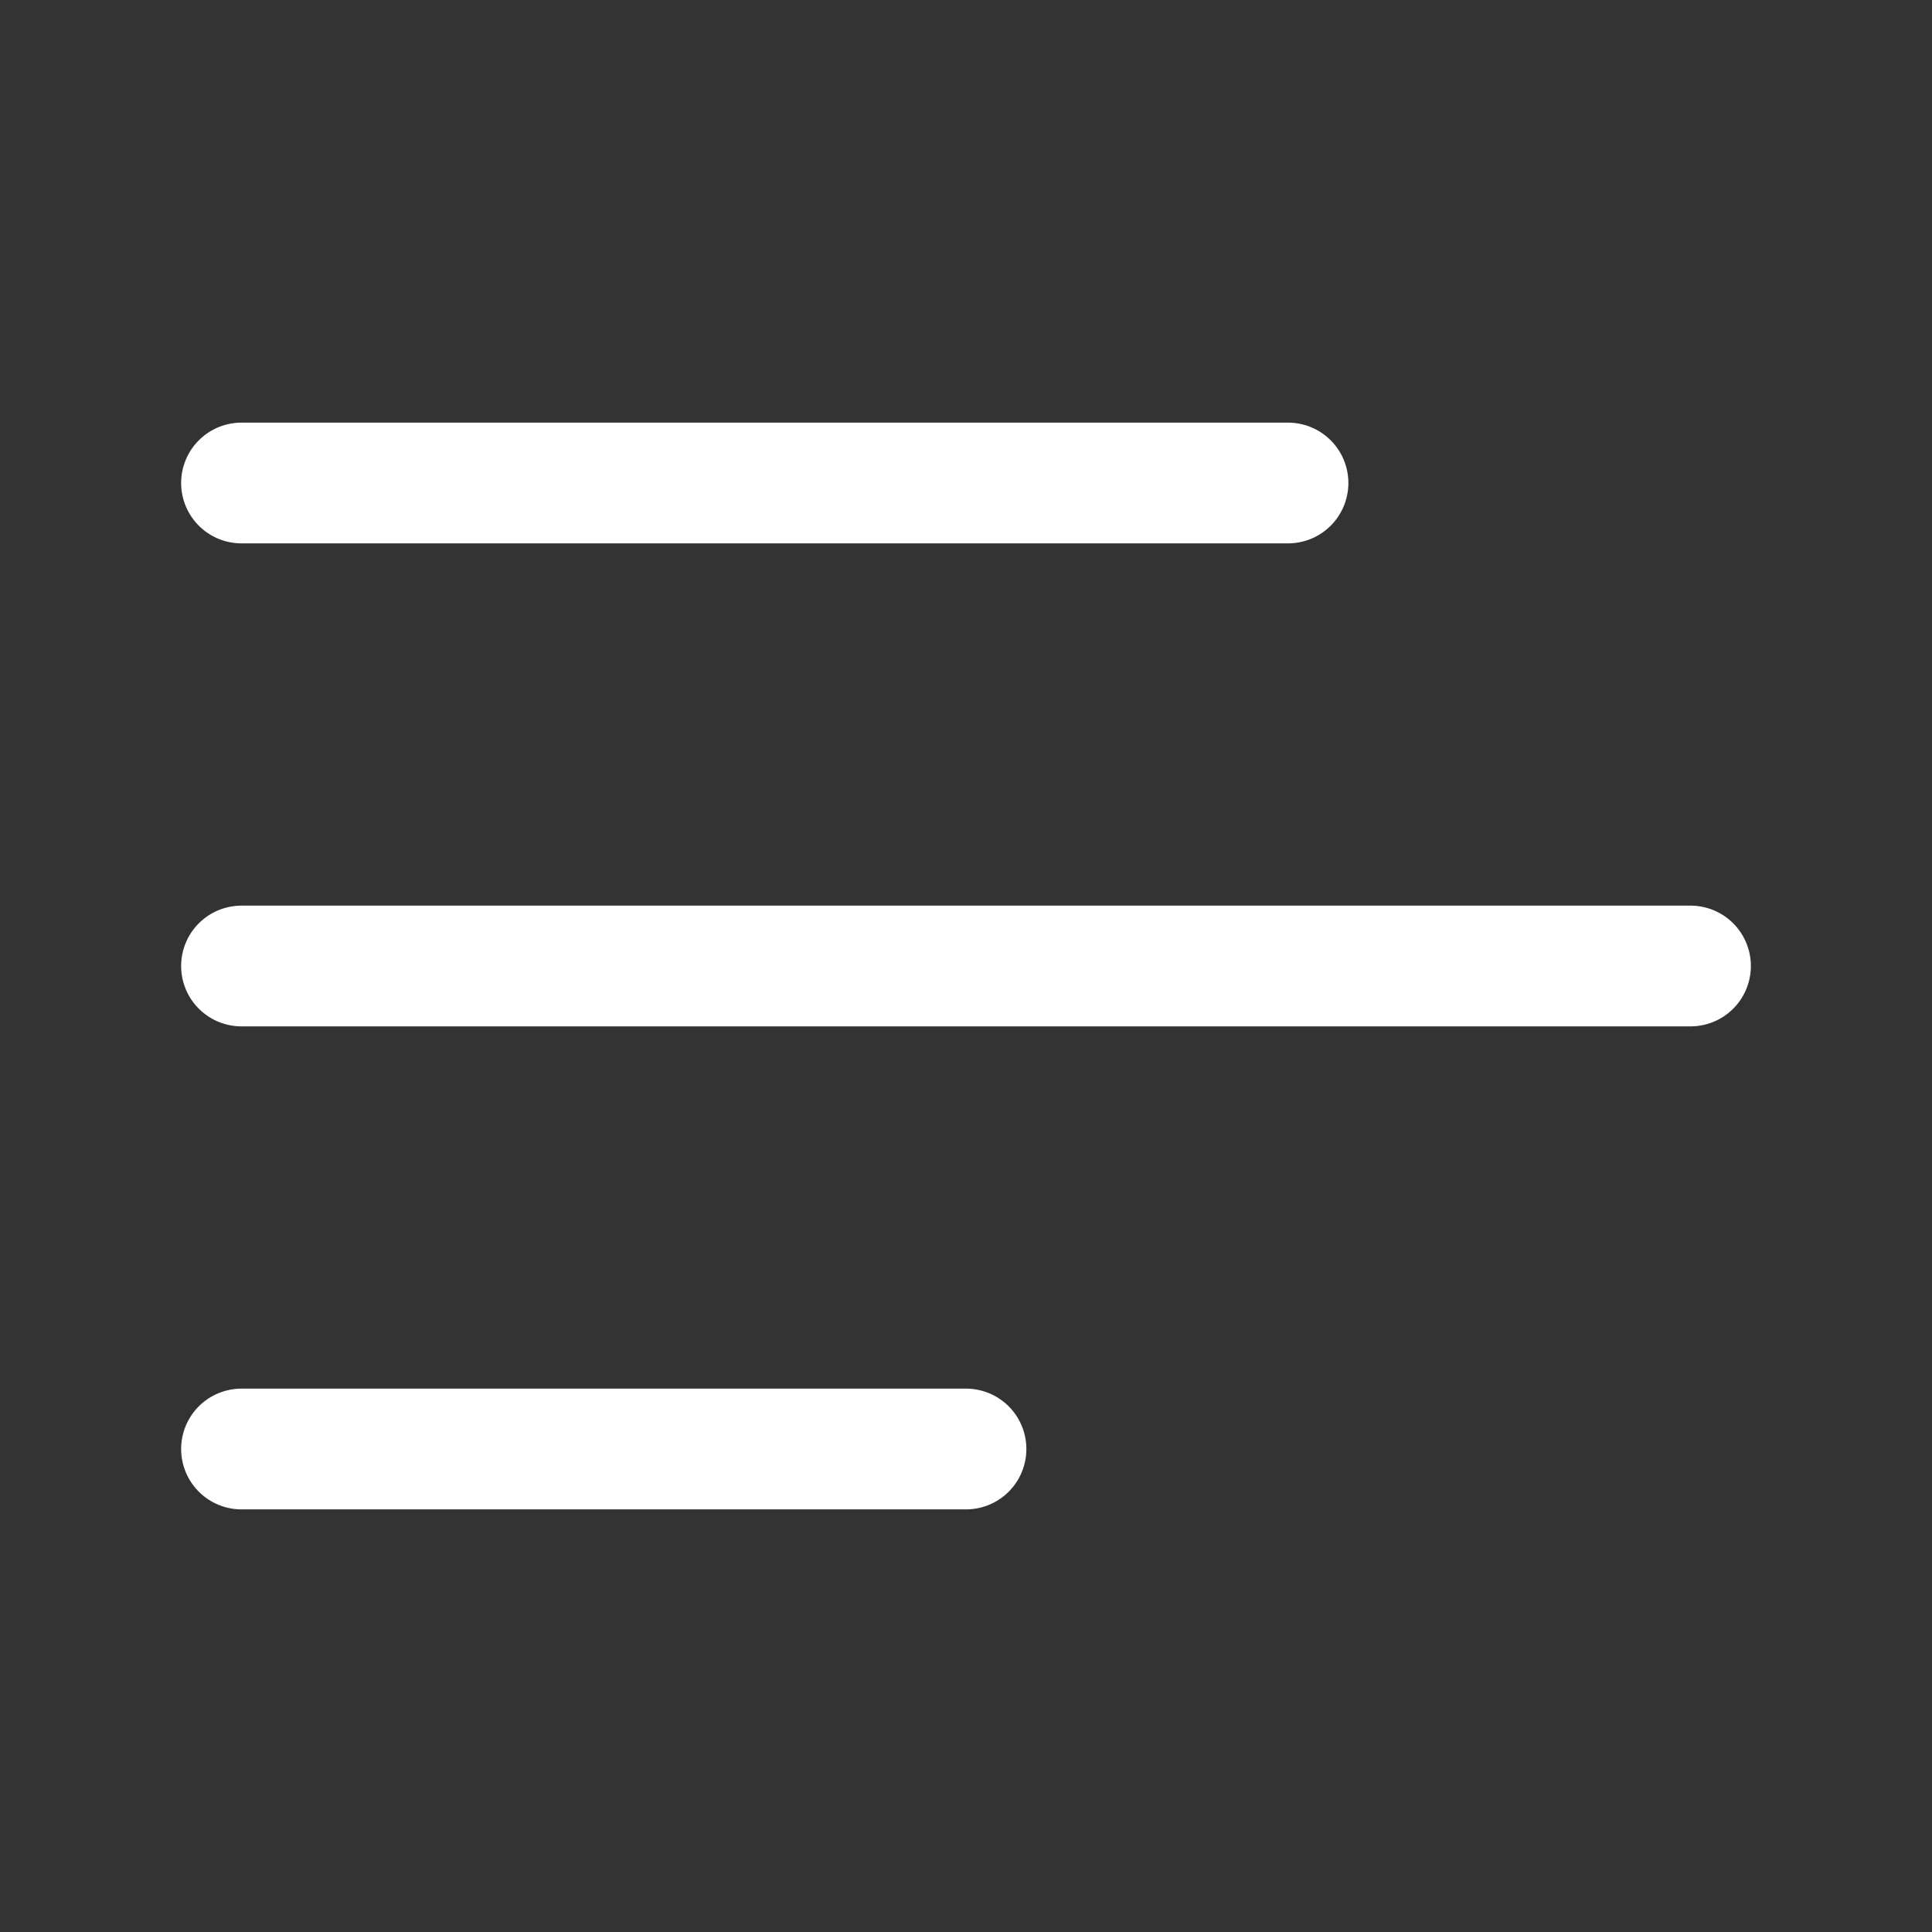 <svg width="24" height="24" viewBox="0 0 24 24" fill="none" xmlns="http://www.w3.org/2000/svg">
<rect x="0" y="0" width="24" height="24" fill="#333333" stroke="none"/>
<path d="M3 12H21" stroke="white" stroke-width="1.5" stroke-linecap="round" stroke-linejoin="round"/>
<path d="M3 6H16" stroke="white" stroke-width="1.5" stroke-linecap="round" stroke-linejoin="round"/>
<path d="M3 18H12" stroke="white" stroke-width="1.5" stroke-linecap="round" stroke-linejoin="round"/>
</svg>
